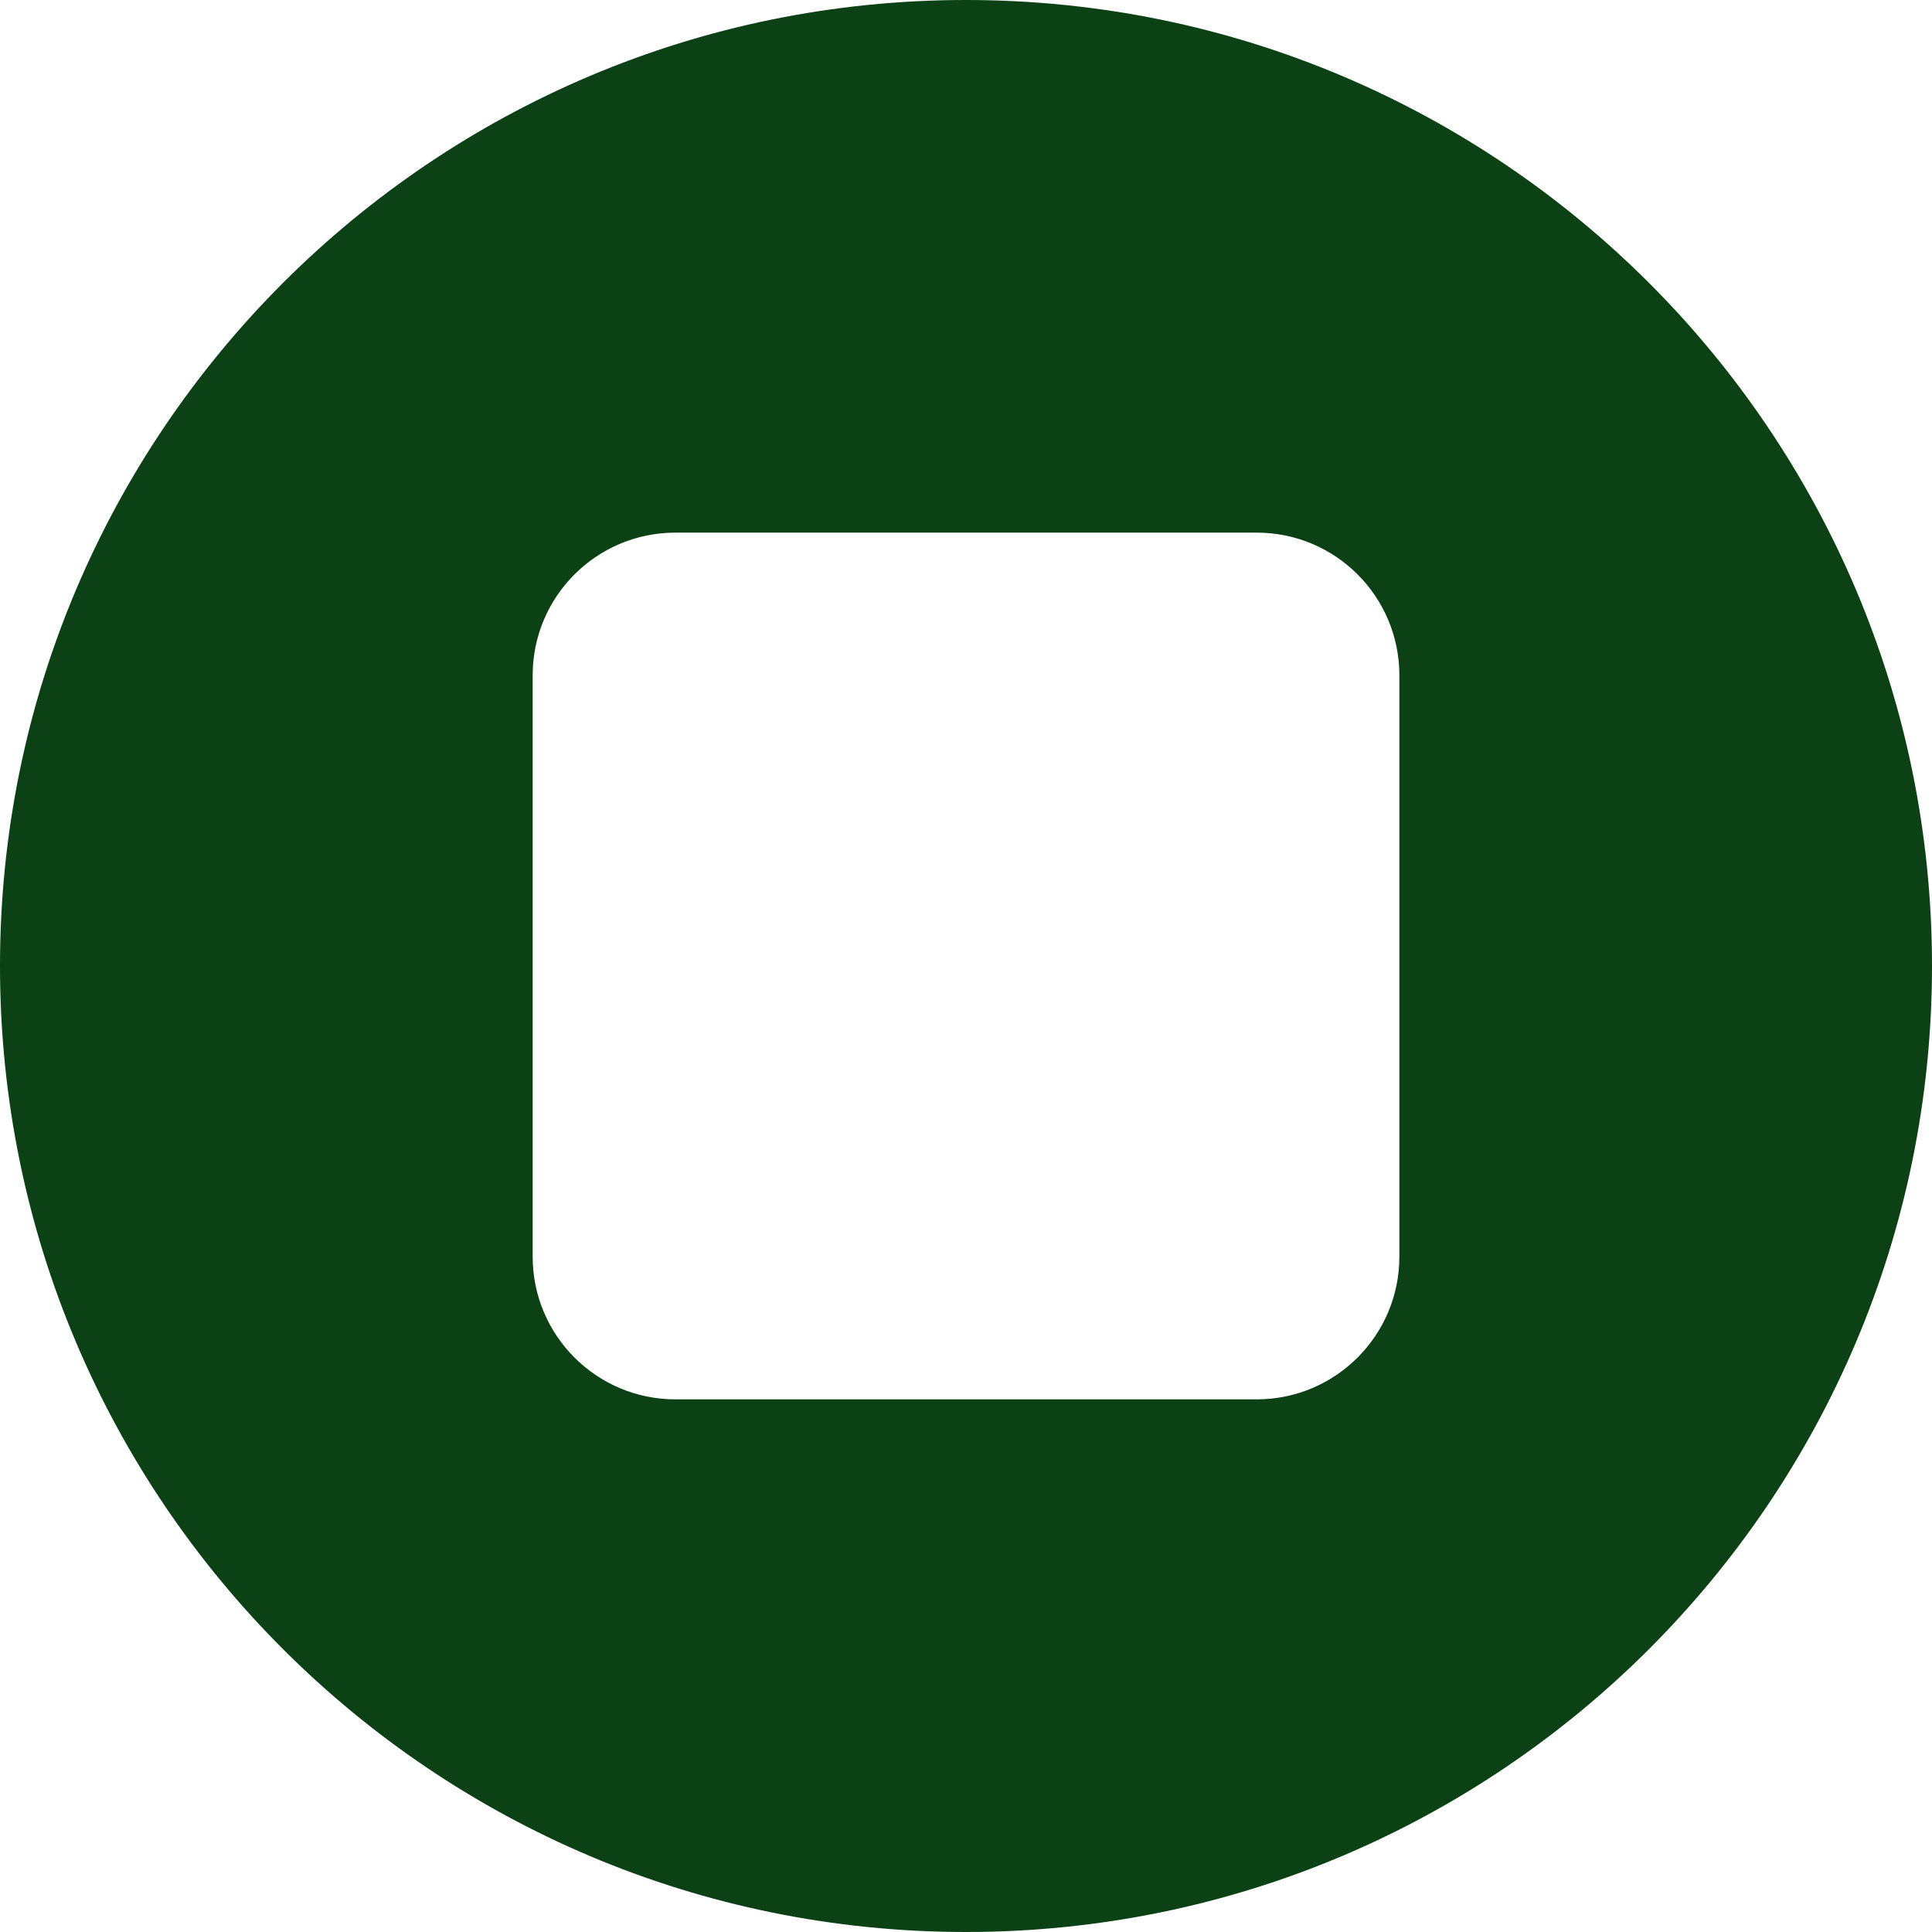 <!-- icon666.com - MILLIONS vector ICONS FREE --><svg version="1.1" id="Capa_1" xmlns="http://www.w3.org/2000/svg" xmlns:xlink="http://www.w3.org/1999/xlink" x="0px" y="0px" viewBox="0 0 408.221 408.221" style="enable-background:new 0 0 408.221 408.221;" xml:space="preserve"><g><g><path d="M408.221,204.111C408.221,91.388,316.839,0,204.11,0C91.388,0,0,91.388,0,204.111c0,112.725,91.388,204.11,204.11,204.11 C316.839,408.221,408.221,316.836,408.221,204.111z M295.68,265.524c0,16.647-13.509,30.152-30.147,30.152H142.707 c-16.651,0-30.156-13.505-30.156-30.152V142.689c0-16.649,13.505-30.146,30.156-30.146h122.826 c16.654,0,30.147,13.497,30.147,30.146V265.524z" fill="#000000" style="fill: rgb(11, 65, 20);"></path></g></g></svg>